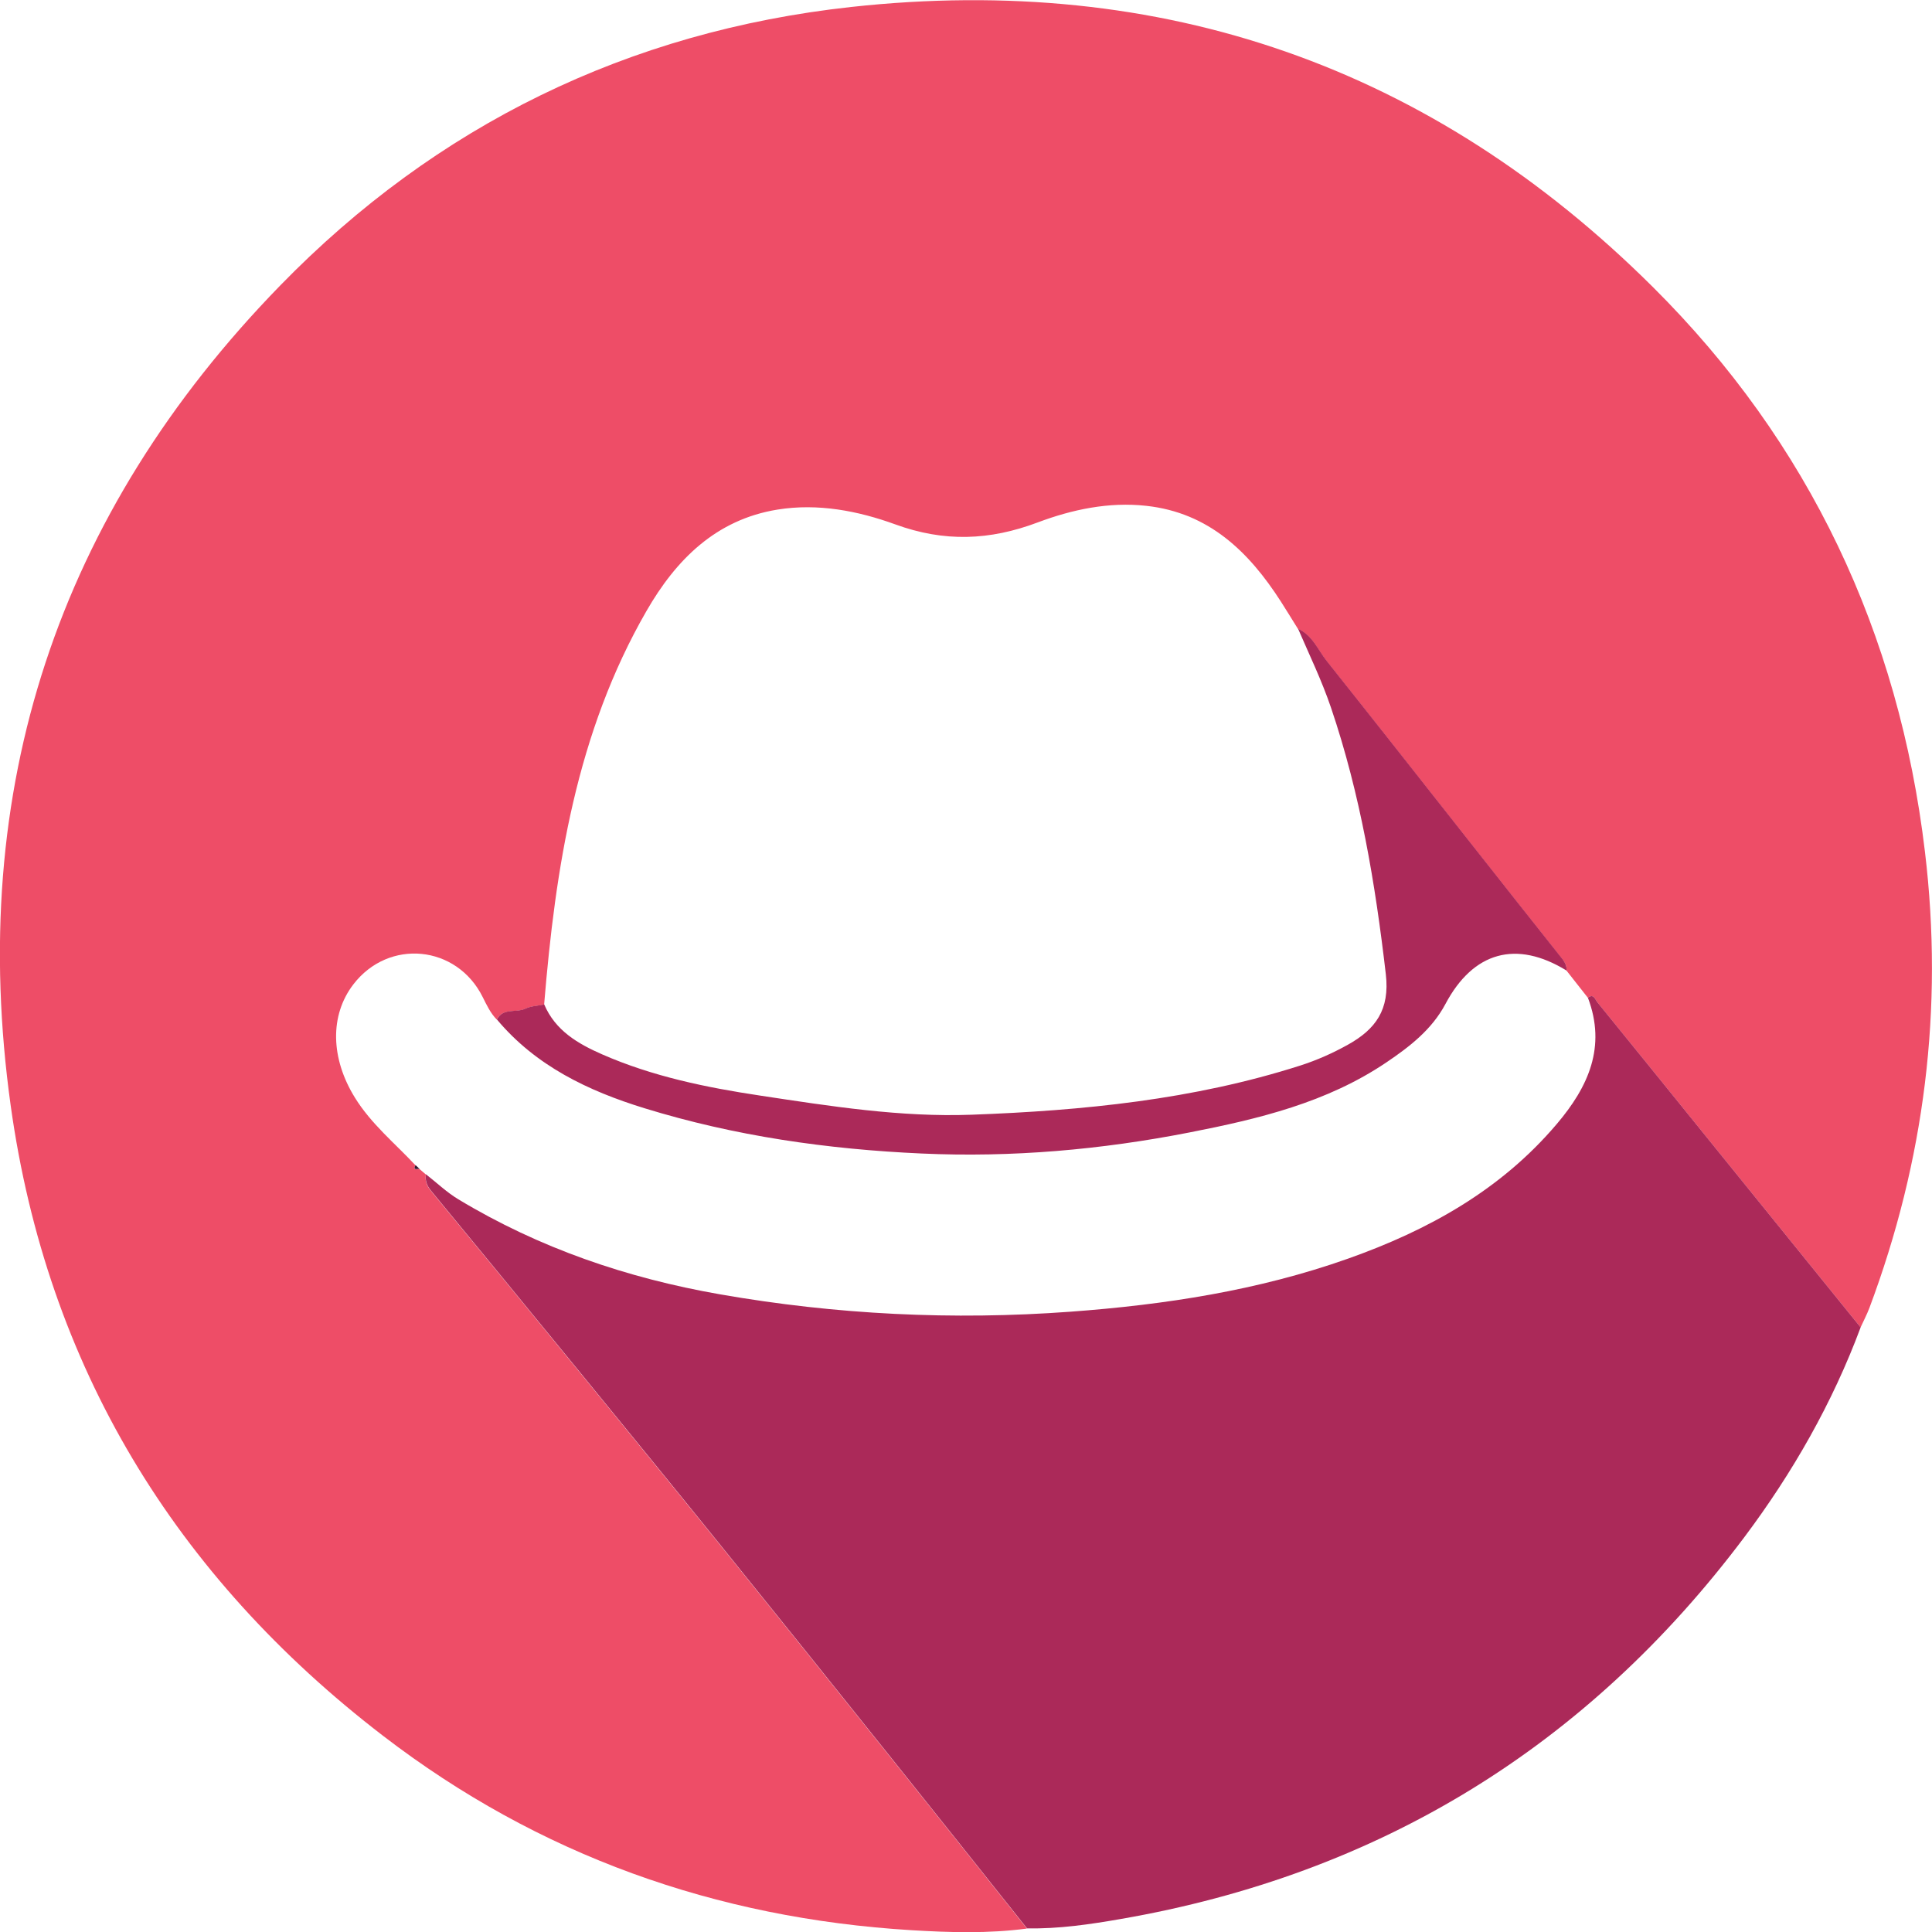 <?xml version="1.0" encoding="utf-8"?>
<!-- Generator: Adobe Illustrator 17.0.0, SVG Export Plug-In . SVG Version: 6.00 Build 0)  -->
<!DOCTYPE svg PUBLIC "-//W3C//DTD SVG 1.1//EN" "http://www.w3.org/Graphics/SVG/1.1/DTD/svg11.dtd">
<svg version="1.1" id="Layer_1" xmlns="http://www.w3.org/2000/svg" xmlns:xlink="http://www.w3.org/1999/xlink" x="0px" y="0px"
	 width="50px" height="50px" viewBox="0 0 50 50" enable-background="new 0 0 50 50" xml:space="preserve">
<g>
	<g>
		<path fill="#EE4D67" d="M48.379,33.852c-0.065,0.171-0.151,0.333-0.227,0.5c-1.252-1.547-2.504-3.092-3.756-4.638
			c-1.02-1.261-2.038-2.523-3.062-3.781c-0.054-0.067-0.091-0.227-0.24-0.111c-0.184-0.234-0.369-0.469-0.553-0.703
			c0.01-0.115-0.035-0.204-0.106-0.293c-0.705-0.887-1.408-1.776-2.11-2.666c-1.328-1.682-2.651-3.368-3.987-5.045
			c-0.233-0.292-0.375-0.672-0.748-0.841c-0.146-0.234-0.29-0.47-0.439-0.703c-0.829-1.292-1.867-2.302-3.483-2.48
			c-0.969-0.108-1.922,0.095-2.808,0.428c-1.249,0.47-2.422,0.515-3.693,0.051c-0.957-0.348-1.999-0.551-3.044-0.382
			c-1.599,0.258-2.633,1.304-3.392,2.624c-1.813,3.147-2.357,6.637-2.649,10.187c-0.164,0.033-0.342,0.038-0.488,0.107
			c-0.24,0.115-0.577-0.03-0.738,0.28c-0.164-0.167-0.261-0.376-0.363-0.58c-0.67-1.351-2.435-1.524-3.35-0.328
			c-0.613,0.802-0.588,1.914,0.045,2.934c0.419,0.676,1.03,1.174,1.563,1.744c-0.08,0.159,0.06,0.082,0.11,0.102
			c0.054,0.045,0.107,0.092,0.16,0.137c-0.024,0.162,0.022,0.292,0.13,0.423c1.27,1.54,2.535,3.083,3.798,4.63
			c1.242,1.522,2.485,3.045,3.719,4.574c1.475,1.828,2.943,3.661,4.409,5.495c1.17,1.462,2.334,2.928,3.5,4.394
			c-0.996,0.132-1.999,0.102-2.994,0.042c-5.054-0.309-9.644-1.939-13.665-5.027c-5.389-4.136-8.702-9.57-9.641-16.311
			c-1.14-8.18,1.215-15.315,6.977-21.229c4.037-4.145,9.009-6.575,14.776-7.206c8.05-0.88,15.016,1.545,20.75,7.252
			c4.041,4.021,6.363,8.94,7.038,14.616C50.303,26.097,49.809,30.032,48.379,33.852z"/>
		<path fill="#AB2959" d="M48.153,34.352c-0.73,1.96-1.759,3.761-3.009,5.429c-4.069,5.421-9.45,8.721-16.131,9.881
			c-0.803,0.14-1.613,0.26-2.434,0.244c-1.166-1.465-2.33-2.931-3.5-4.394c-1.466-1.834-2.934-3.667-4.409-5.495
			c-1.234-1.529-2.476-3.052-3.719-4.574c-1.263-1.547-2.528-3.089-3.798-4.63c-0.107-0.13-0.154-0.261-0.13-0.423
			c0.279,0.217,0.538,0.467,0.839,0.648c2.095,1.264,4.371,2.04,6.772,2.459c3.003,0.525,6.026,0.674,9.066,0.45
			c2.448-0.18,4.86-0.549,7.188-1.374c2.079-0.737,3.954-1.776,5.404-3.487c0.815-0.961,1.284-1.993,0.803-3.265
			c0.149-0.116,0.186,0.044,0.24,0.111c1.024,1.258,2.042,2.52,3.062,3.781C45.649,31.259,46.901,32.805,48.153,34.352z"/>
		<path fill="#AB2959" d="M40.542,25.118c-1.3-0.798-2.415-0.489-3.134,0.865c-0.352,0.661-0.922,1.102-1.526,1.51
			c-1.543,1.043-3.31,1.465-5.095,1.814c-2.287,0.448-4.6,0.652-6.933,0.546c-2.436-0.109-4.84-0.452-7.175-1.172
			c-1.455-0.448-2.811-1.093-3.82-2.298c0.161-0.31,0.498-0.165,0.738-0.28c0.146-0.069,0.324-0.074,0.488-0.107
			c0.287,0.676,0.872,1.016,1.499,1.291c1.307,0.573,2.694,0.857,4.096,1.068c1.812,0.274,3.634,0.562,5.465,0.494
			c2.878-0.106,5.743-0.388,8.51-1.274c0.426-0.137,0.833-0.318,1.225-0.536c0.72-0.4,1.092-0.907,0.985-1.826
			c-0.272-2.344-0.658-4.657-1.419-6.899c-0.238-0.701-0.559-1.364-0.852-2.042c0.373,0.169,0.515,0.549,0.748,0.841
			c1.336,1.677,2.659,3.363,3.987,5.045c0.702,0.889,1.404,1.779,2.11,2.666C40.506,24.915,40.552,25.004,40.542,25.118z"/>
		<path fill="#36152F" d="M10.863,30.254c-0.05-0.019-0.19,0.057-0.11-0.102C10.79,30.187,10.826,30.22,10.863,30.254z"/>
	</g>
</g>
</svg>
